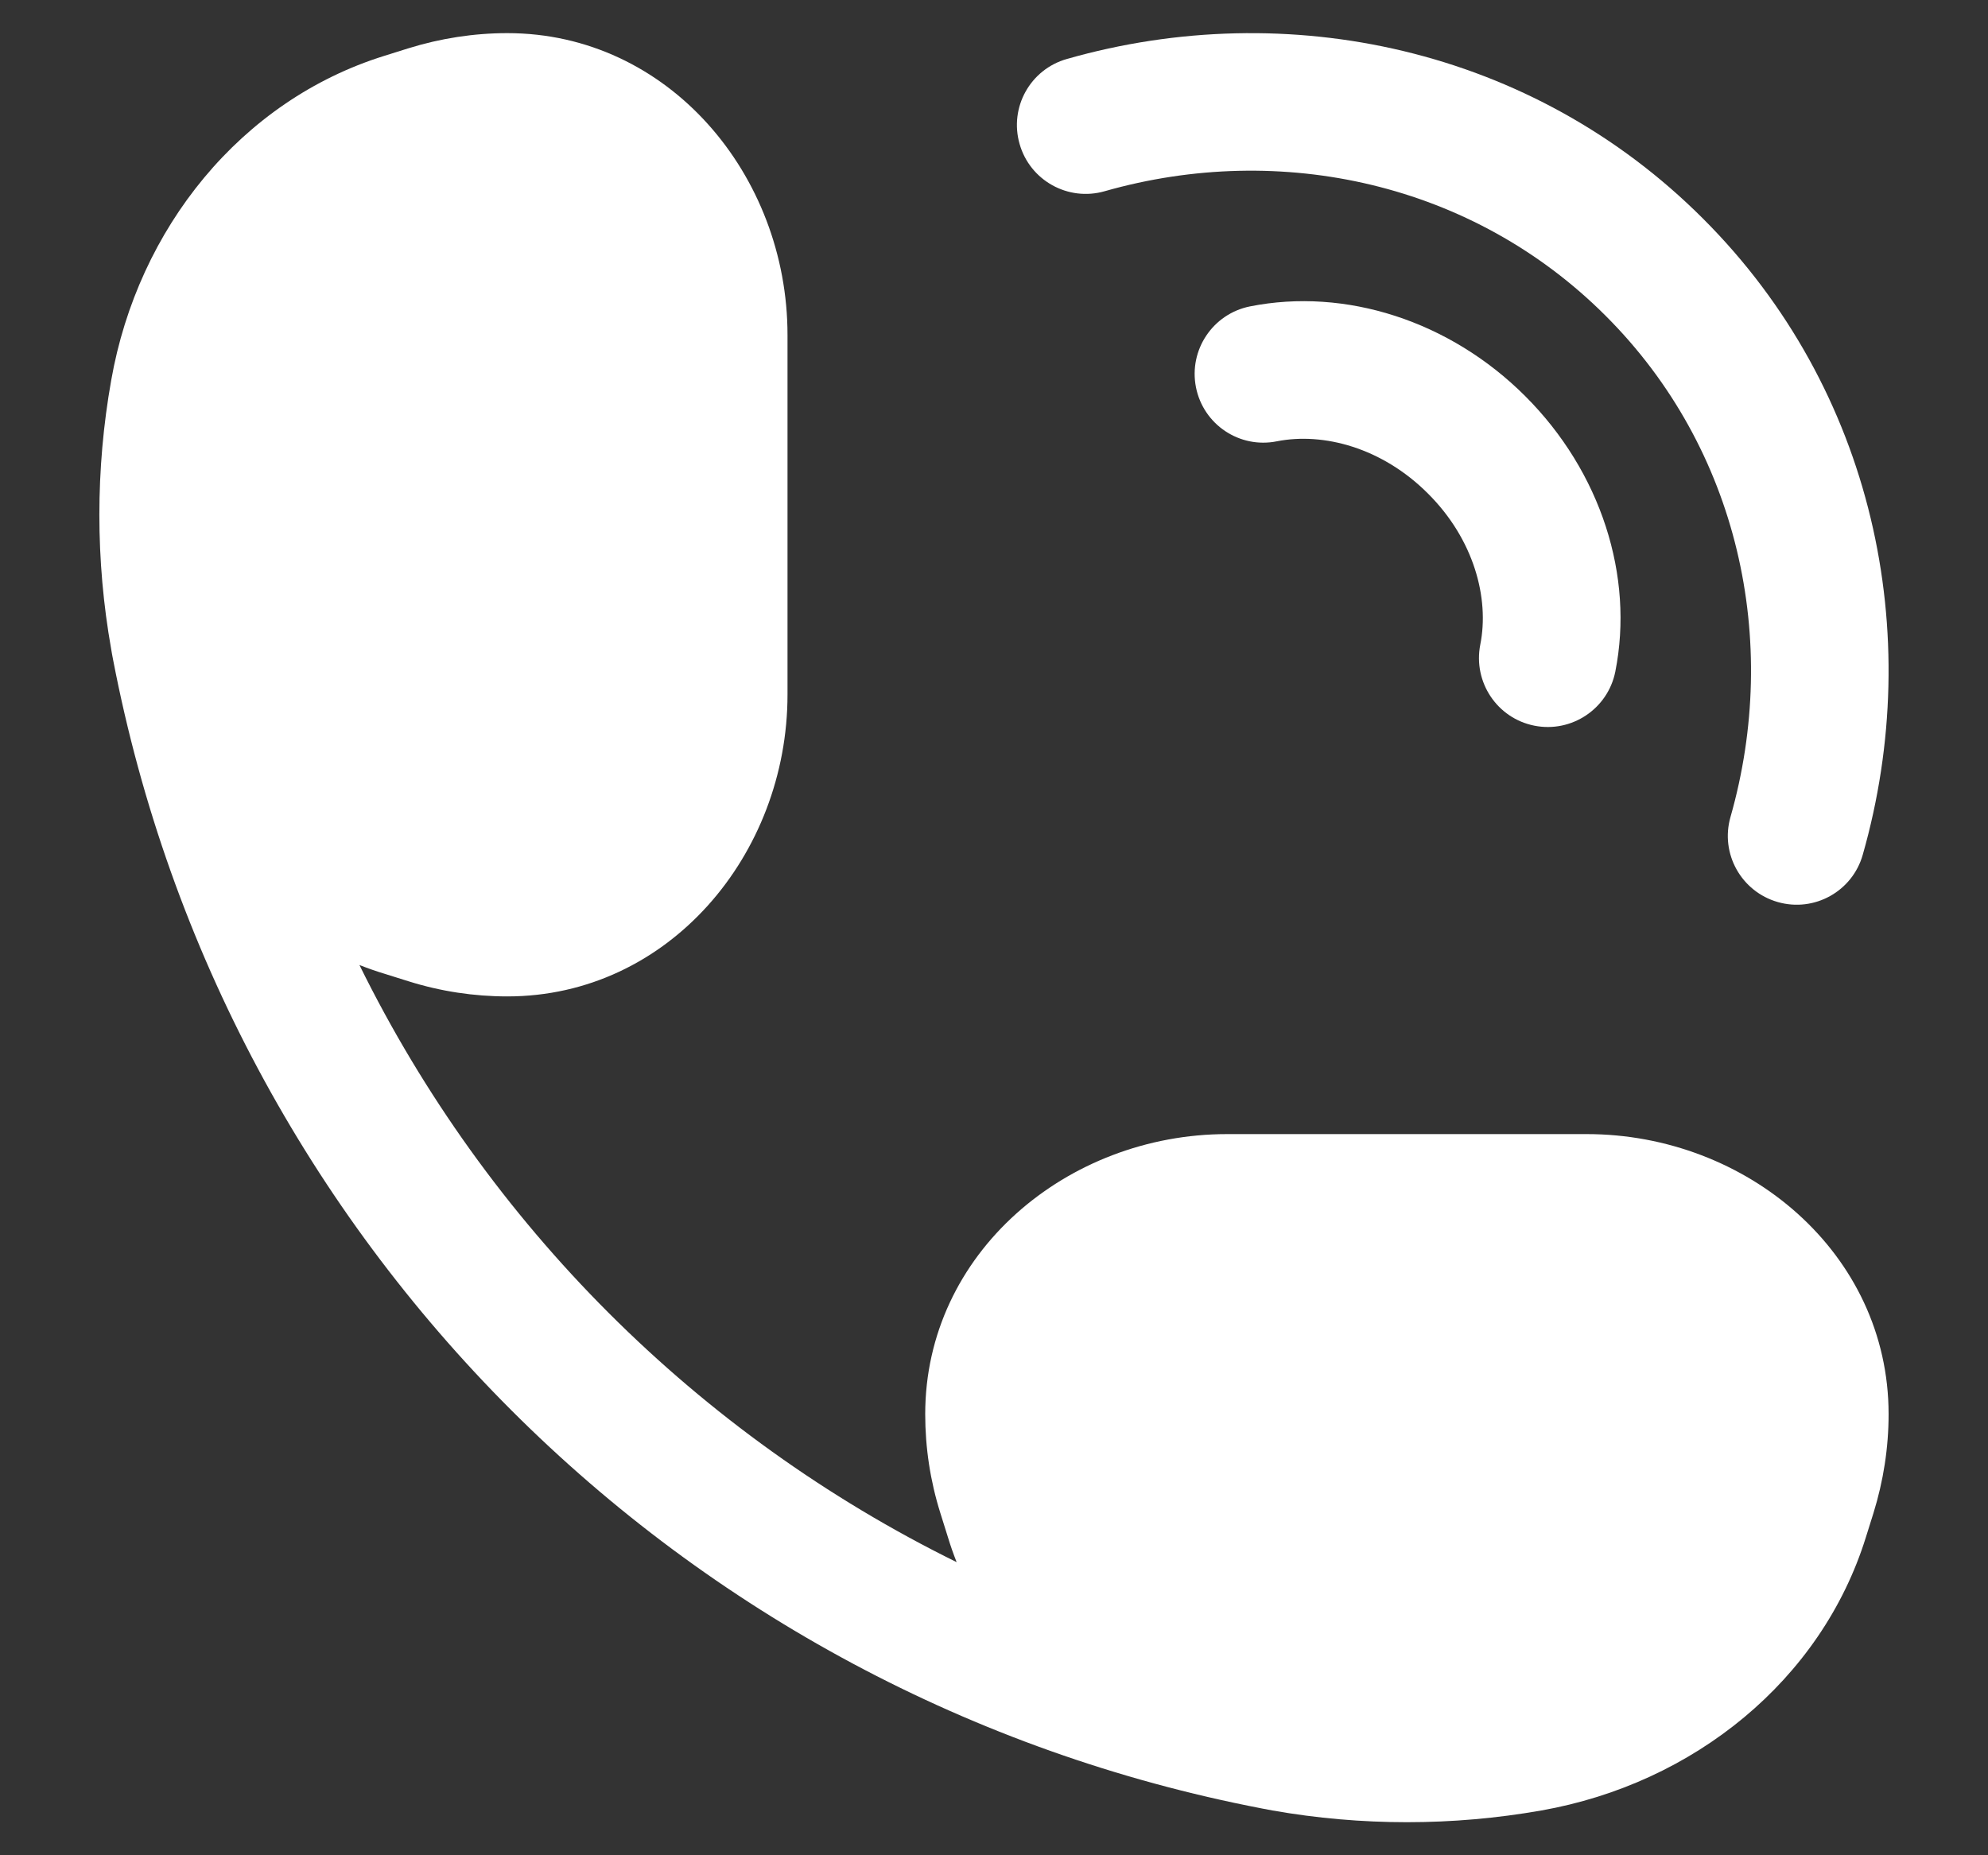 <svg width="15" height="14" viewBox="0 0 15 14" fill="none" xmlns="http://www.w3.org/2000/svg">
<rect x="0" y="0" width="15" height="14" fill="#333333" stroke="none"/>
<path d="M3.083 0.364C3.325 0.289 3.576 0.25 3.828 0.25C5.043 0.25 5.942 1.319 5.942 2.528V5.241C5.942 6.45 5.043 7.519 3.828 7.519C3.576 7.519 3.325 7.481 3.083 7.405L2.898 7.347C2.835 7.328 2.773 7.306 2.712 7.282C3.675 9.238 5.262 10.825 7.218 11.788C7.194 11.727 7.172 11.665 7.153 11.602L7.095 11.417C7.019 11.175 6.981 10.924 6.981 10.671C6.981 9.457 8.05 8.558 9.259 8.558H11.972C13.181 8.558 14.25 9.457 14.25 10.671C14.25 10.924 14.211 11.175 14.136 11.417L14.078 11.602C13.742 12.679 12.78 13.459 11.63 13.662C10.96 13.78 10.271 13.78 9.601 13.662C9.575 13.657 9.549 13.652 9.522 13.647C5.132 12.802 1.698 9.368 0.853 4.977C0.848 4.951 0.843 4.925 0.839 4.899C0.72 4.229 0.72 3.54 0.839 2.87C1.041 1.72 1.821 0.758 2.898 0.422L3.083 0.364Z" fill="white"/>
<path d="M8.335 1.443C9.665 1.064 11.114 1.381 12.116 2.384C13.119 3.386 13.436 4.835 13.057 6.165C12.978 6.441 13.138 6.728 13.414 6.807C13.69 6.886 13.977 6.726 14.055 6.45C14.53 4.786 14.14 2.939 12.85 1.65C11.561 0.36 9.714 -0.03 8.05 0.445C7.774 0.523 7.614 0.81 7.693 1.086C7.771 1.362 8.059 1.522 8.335 1.443Z" fill="white"/>
<path d="M9.635 3.33C9.985 3.261 10.429 3.378 10.775 3.725C11.122 4.071 11.239 4.515 11.169 4.865C11.114 5.147 11.296 5.42 11.577 5.476C11.858 5.532 12.132 5.349 12.188 5.068C12.331 4.349 12.08 3.561 11.509 2.99C10.939 2.42 10.151 2.169 9.432 2.312C9.151 2.368 8.968 2.641 9.024 2.923C9.08 3.204 9.353 3.387 9.635 3.33Z" fill="white"/>
</svg>
